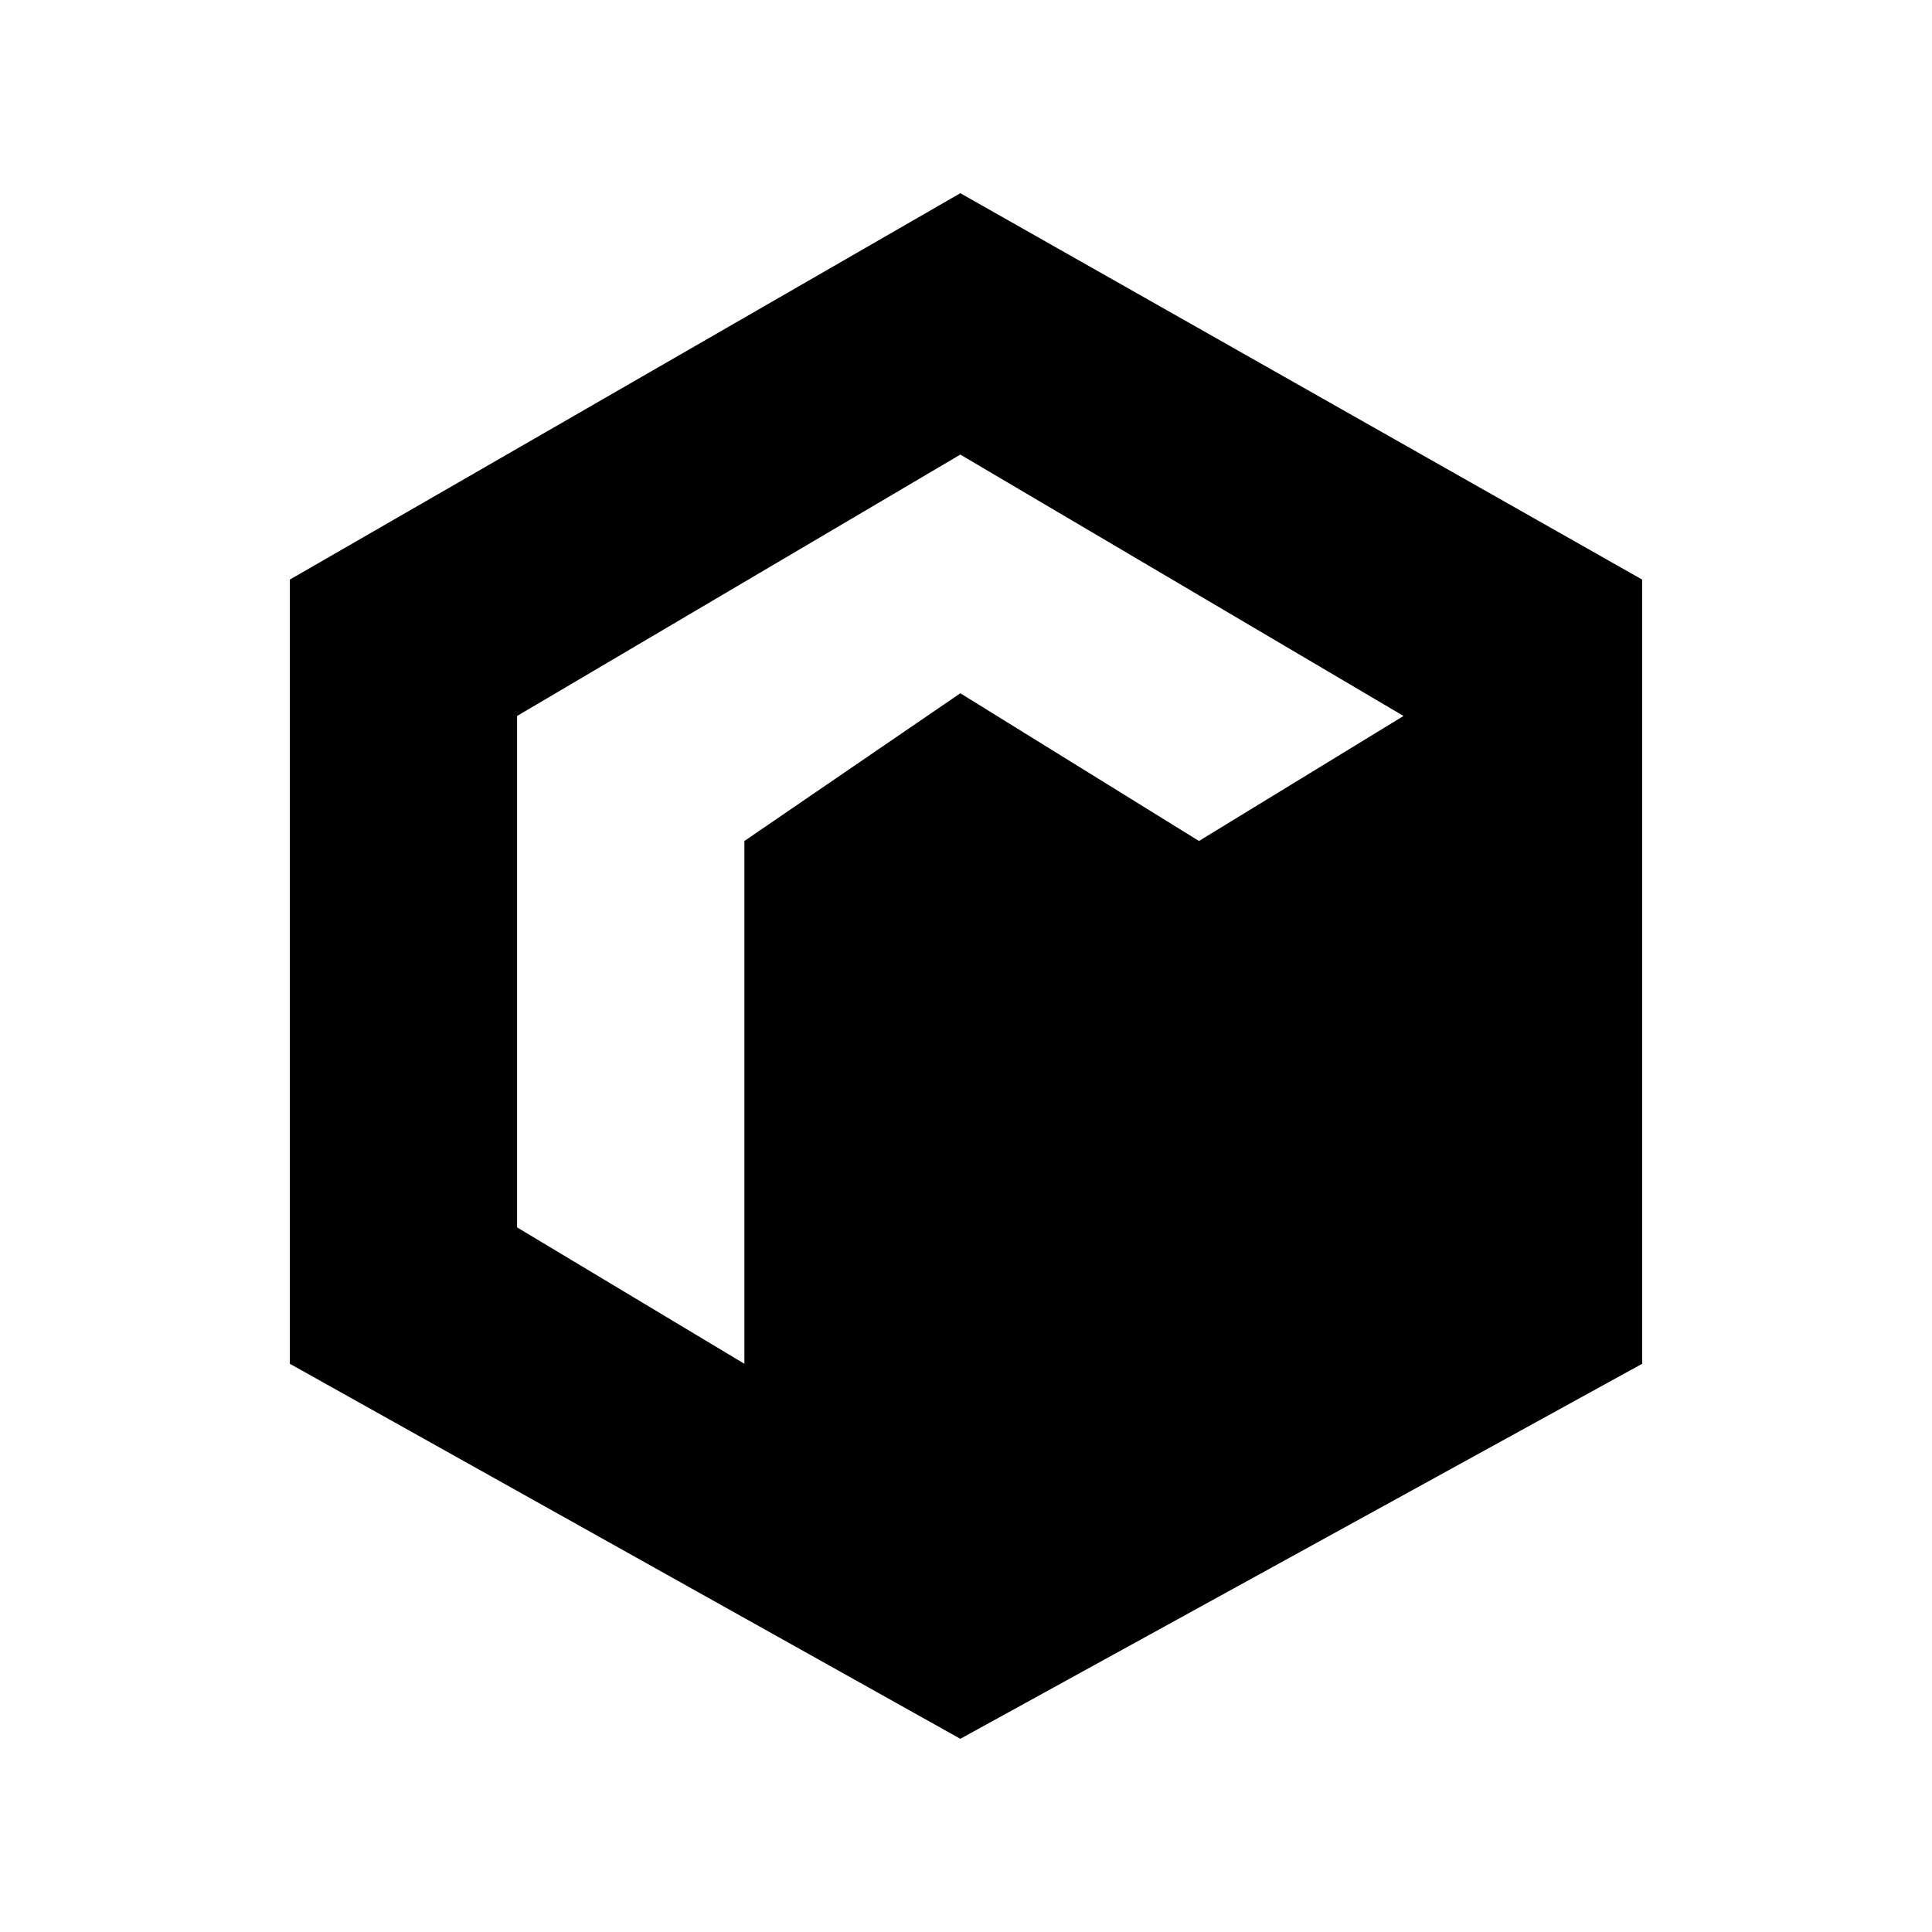 <svg class="icon" viewBox="0 0 48 48" fill="none" xmlns="http://www.w3.org/2000/svg">
  <path fill-rule="evenodd" clip-rule="evenodd" d="M23.859 4.8L40.8 14.4V33.882L23.859 43.2L7.2 33.882V14.4L23.859 4.8ZM12.847 17.788L23.859 11.294L34.87 17.788L29.788 20.894L23.859 17.224L18.494 20.894V33.883L12.847 30.494V17.788Z" fill="currentColor"></path>
</svg>